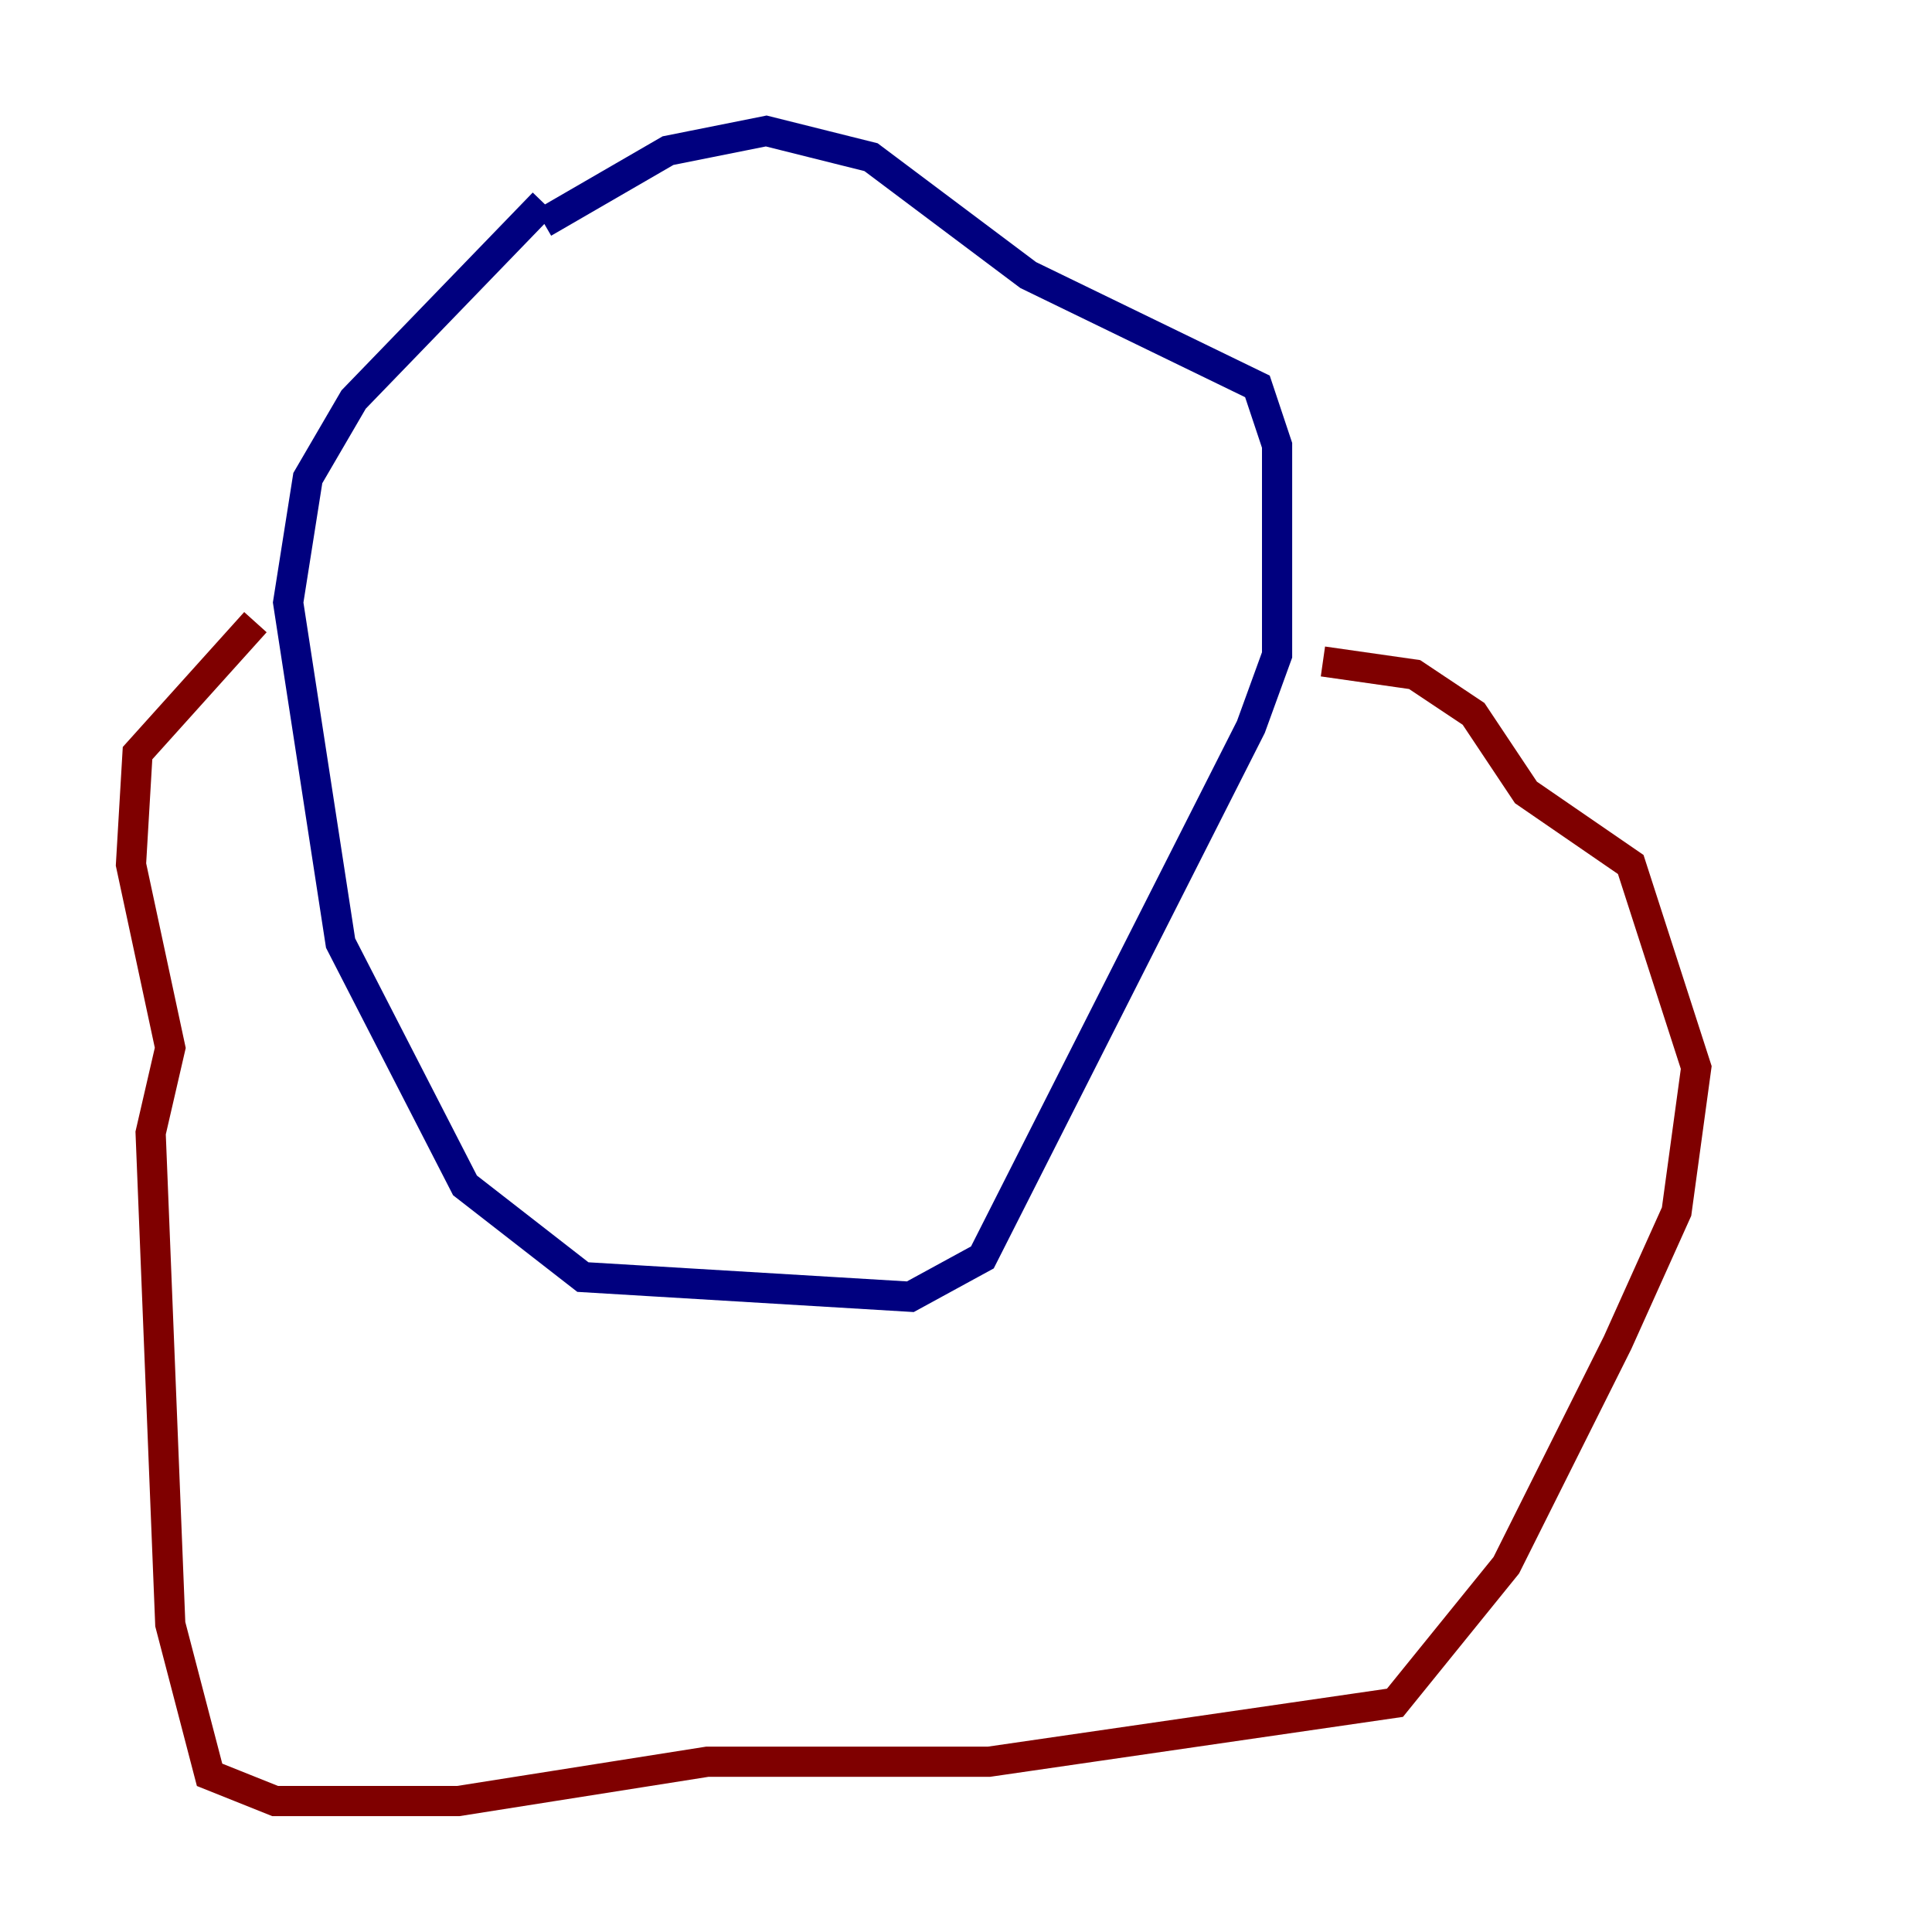 <?xml version="1.0" encoding="utf-8" ?>
<svg baseProfile="tiny" height="128" version="1.2" viewBox="0,0,128,128" width="128" xmlns="http://www.w3.org/2000/svg" xmlns:ev="http://www.w3.org/2001/xml-events" xmlns:xlink="http://www.w3.org/1999/xlink"><defs /><polyline fill="none" points="36.014,13.451 23.43,26.468 20.393,31.675 19.091,39.919 22.563,62.481 30.807,78.536 38.617,84.61 60.312,85.912 65.085,83.308 82.875,48.163 84.61,43.39 84.61,38.183 84.61,29.505 83.308,25.6 68.122,18.224 57.709,10.414 50.766,8.678 44.258,9.98 36.014,14.752" stroke="#00007f" stroke-width="2" /><polyline fill="none" points="16.922,41.22 9.112,49.898 8.678,57.275 11.281,69.424 9.98,75.064 11.281,107.607 13.885,117.586 18.224,119.322 30.373,119.322 46.861,116.719 65.519,116.719 92.42,112.814 99.797,103.702 107.173,88.949 111.078,80.271 112.38,70.725 108.041,57.275 101.098,52.502 97.627,47.295 93.722,44.691 87.647,43.824" stroke="#7f0000" stroke-width="2" /></svg>
